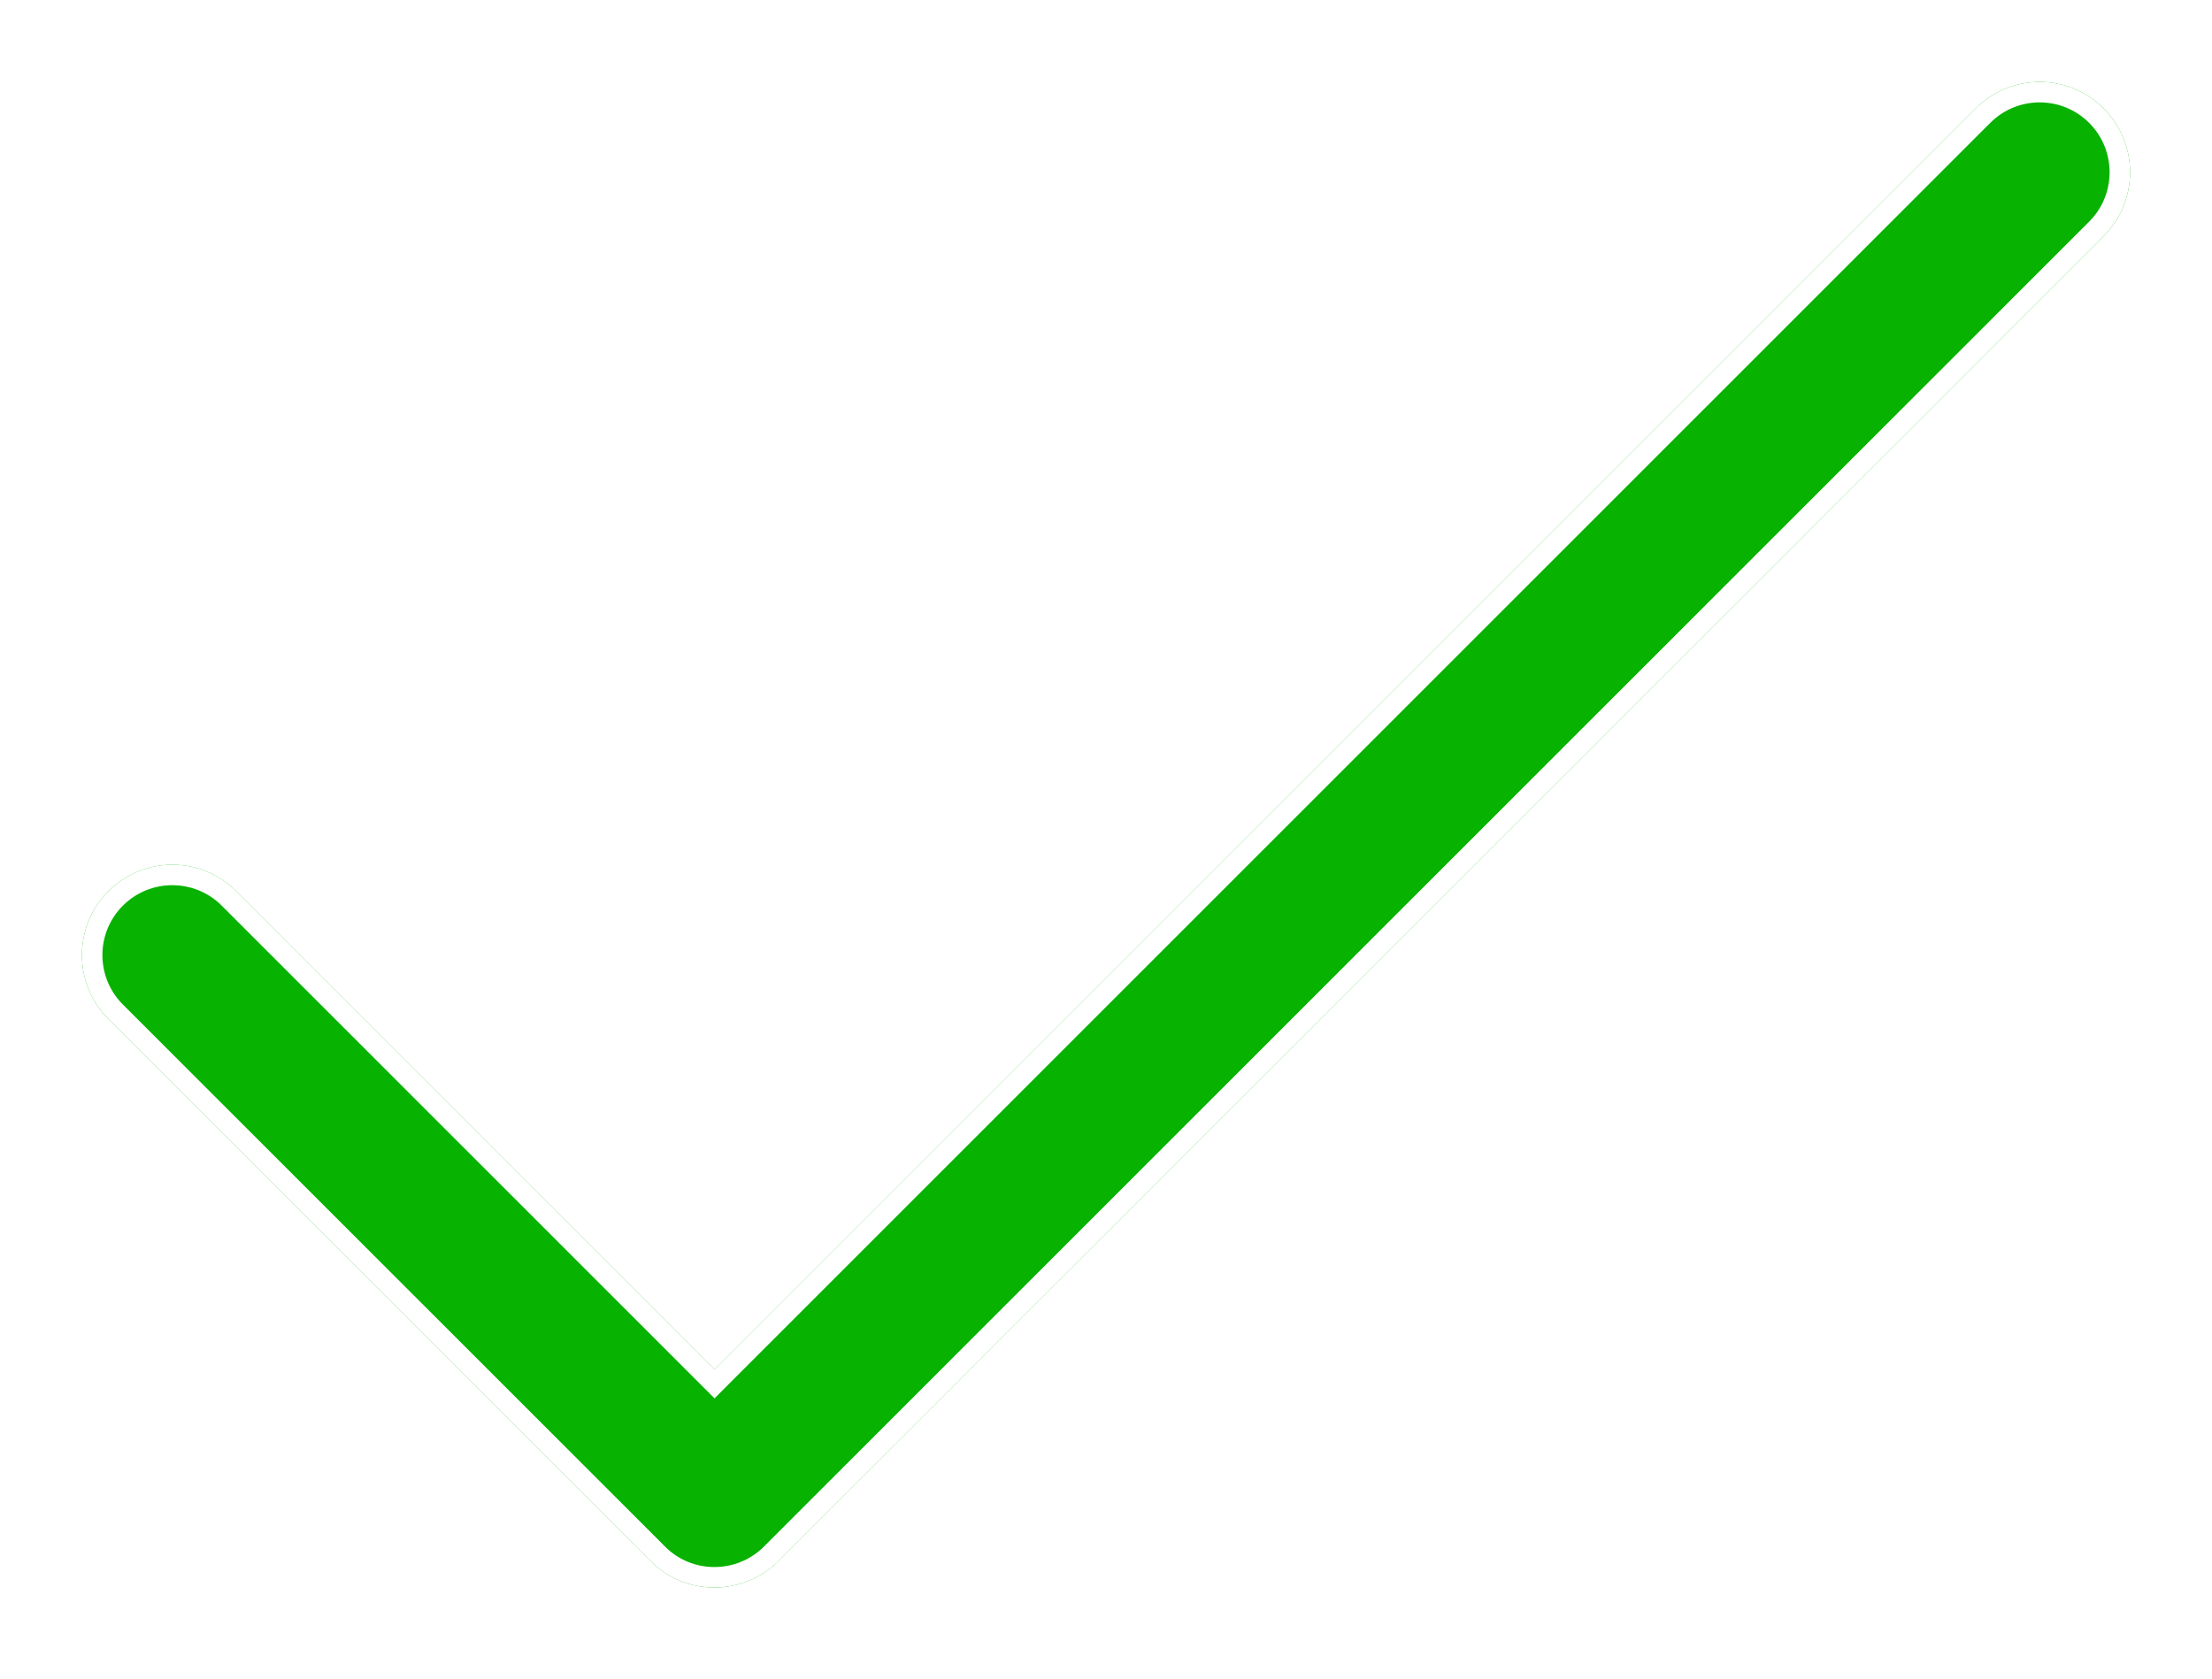 <svg width="108" height="82" viewBox="0 0 108 82" fill="none" xmlns="http://www.w3.org/2000/svg">
<g filter="url(#filter0_d)">
<path d="M34.879 76.526C33.751 76.526 32.621 76.096 31.762 75.232L5.292 48.762C3.569 47.038 3.569 44.244 5.292 42.521C7.016 40.797 9.81 40.797 11.533 42.521L34.886 65.874L96.466 4.292C98.19 2.569 100.984 2.569 102.708 4.292C104.431 6.016 104.431 8.81 102.708 10.533L38.003 75.237C37.138 76.096 36.009 76.526 34.879 76.526Z" fill="#07B200"/>
<path d="M32.117 74.88L32.116 74.879L5.646 48.409C5.646 48.409 5.646 48.409 5.646 48.409C4.118 46.88 4.118 44.402 5.646 42.874C7.174 41.346 9.651 41.346 11.179 42.874L34.532 66.227L34.886 66.581L35.239 66.227L96.819 4.646C96.819 4.646 96.819 4.646 96.82 4.646C98.349 3.118 100.826 3.118 102.354 4.646C103.882 6.174 103.882 8.651 102.354 10.179L37.651 74.883C37.65 74.883 37.65 74.883 37.65 74.884C36.882 75.645 35.882 76.026 34.879 76.026C33.877 76.026 32.877 75.645 32.117 74.88Z" stroke="white" stroke-width="1"/>
</g>
<defs>
<filter id="filter0_d" x="0" y="0" width="108" height="81.526" filterUnits="userSpaceOnUse" color-interpolation-filters="sRGB">
<feFlood flood-opacity="0" result="BackgroundImageFix"/>
<feColorMatrix in="SourceAlpha" type="matrix" values="0 0 0 0 0 0 0 0 0 0 0 0 0 0 0 0 0 0 127 0"/>
<feOffset dy="1"/>
<feGaussianBlur stdDeviation="2"/>
<feColorMatrix type="matrix" values="0 0 0 0 0 0 0 0 0 0 0 0 0 0 0 0 0 0 0.25 0"/>
<feBlend mode="normal" in2="BackgroundImageFix" result="effect1_dropShadow"/>
<feBlend mode="normal" in="SourceGraphic" in2="effect1_dropShadow" result="shape"/>
</filter>
</defs>
</svg>
